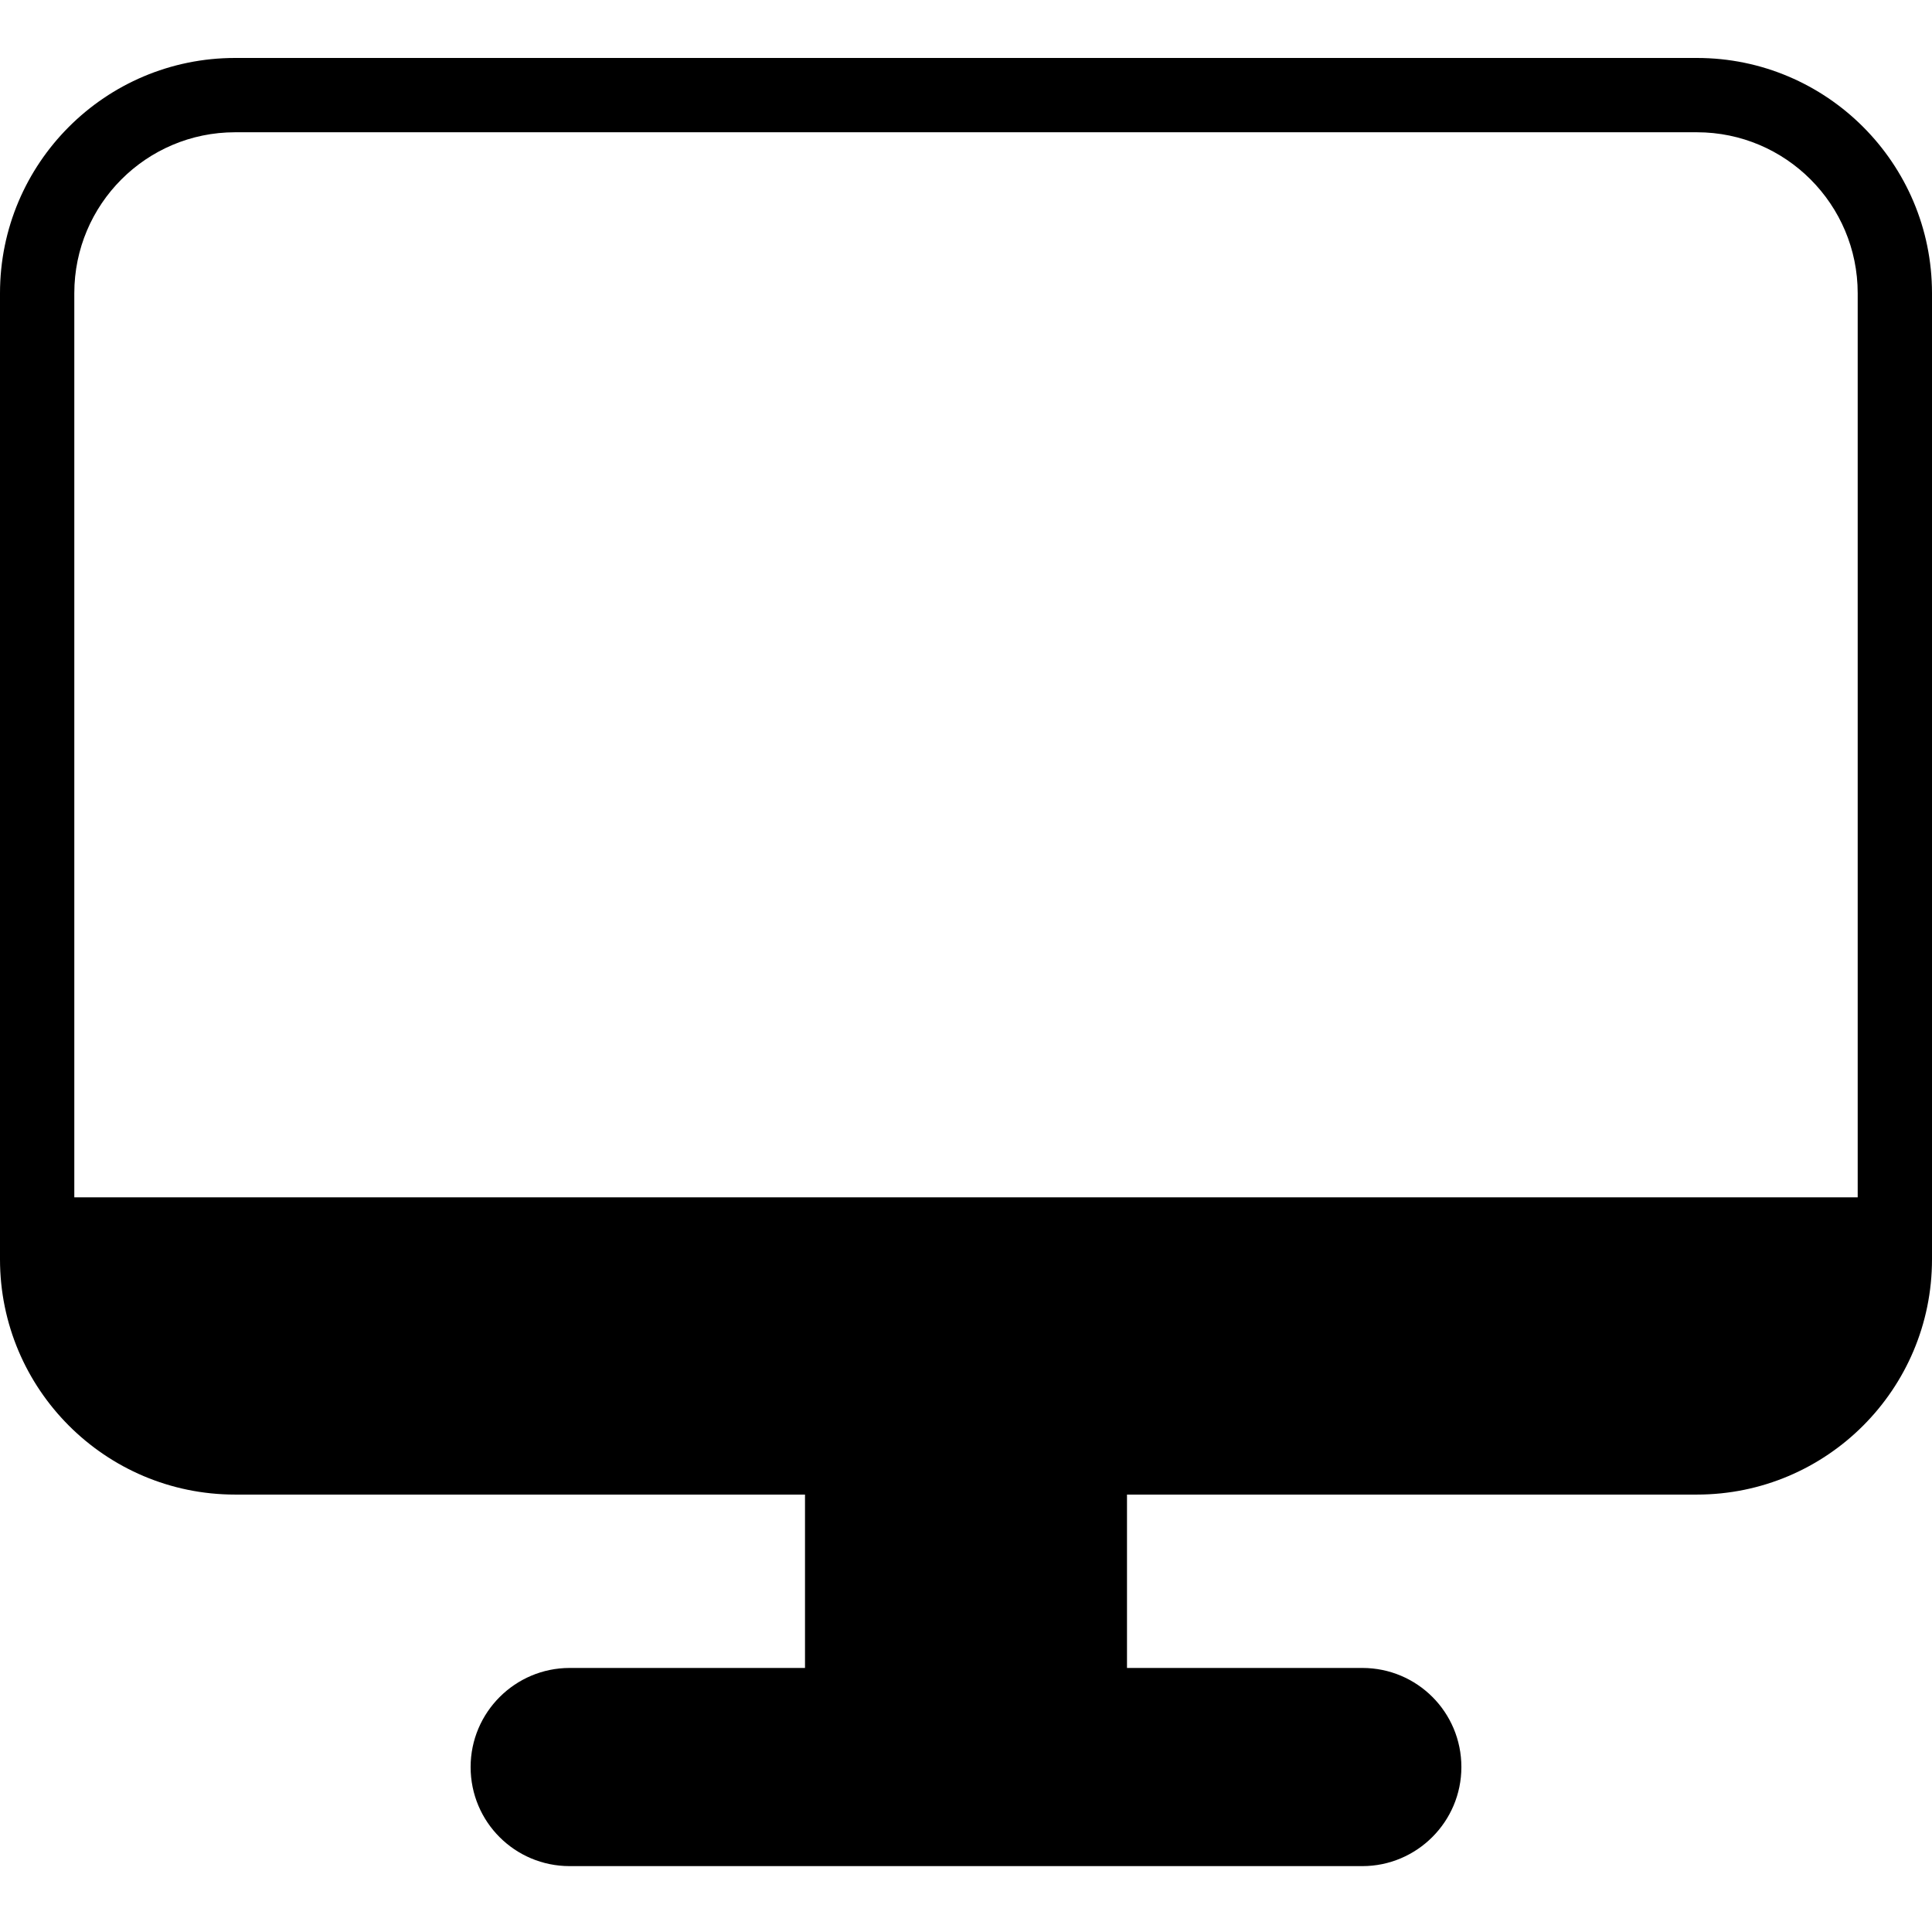 <svg width="100px" height="100px" viewBox="0 0 100 100" version="1.1" xmlns="http://www.w3.org/2000/svg" xmlns:xlink="http://www.w3.org/1999/xlink">
    <path d="M3.846,15.176 C3.846,10.576 7.574,6.846 12.168,6.846 L87.832,6.846 C92.425,6.846 96.154,10.581 96.154,15.176 L96.154,65.183 C96.154,69.783 92.426,73.513 87.832,73.513 L12.168,73.513 C7.575,73.513 3.846,69.778 3.846,65.183 L3.846,15.176 L3.846,15.176 L3.846,15.176 L3.846,15.176 Z M0,15.176 L0,65.183 C0,71.901 5.45,77.359 12.168,77.359 L87.832,77.359 C94.551,77.359 100,71.906 100,65.183 L100,15.176 C100,8.458 94.55,3 87.832,3 L12.168,3 C5.449,3 0,8.453 0,15.176 L0,15.176 L0,15.176 L0,15.176 Z M41.667,89.538 L58.333,89.538 L58.333,73.513 L41.667,73.513 L41.667,89.538 Z M24.359,91.462 C24.359,94.303 26.652,96.59 29.487,96.59 L70.513,96.59 C73.337,96.59 75.641,94.291 75.641,91.462 C75.641,88.62 73.348,86.333 70.513,86.333 L29.487,86.333 C26.663,86.333 24.359,88.632 24.359,91.462 L24.359,91.462 L24.359,91.462 L24.359,91.462 Z M89.254,73.513 C93.064,73.513 96.154,70.923 96.154,67.744 L96.154,61.974 L3.846,61.974 L3.846,67.744 C3.846,70.93 6.944,73.513 10.746,73.513 L89.254,73.513 L89.254,73.513 L89.254,73.513 Z" fill="#000000"></path>
</svg>